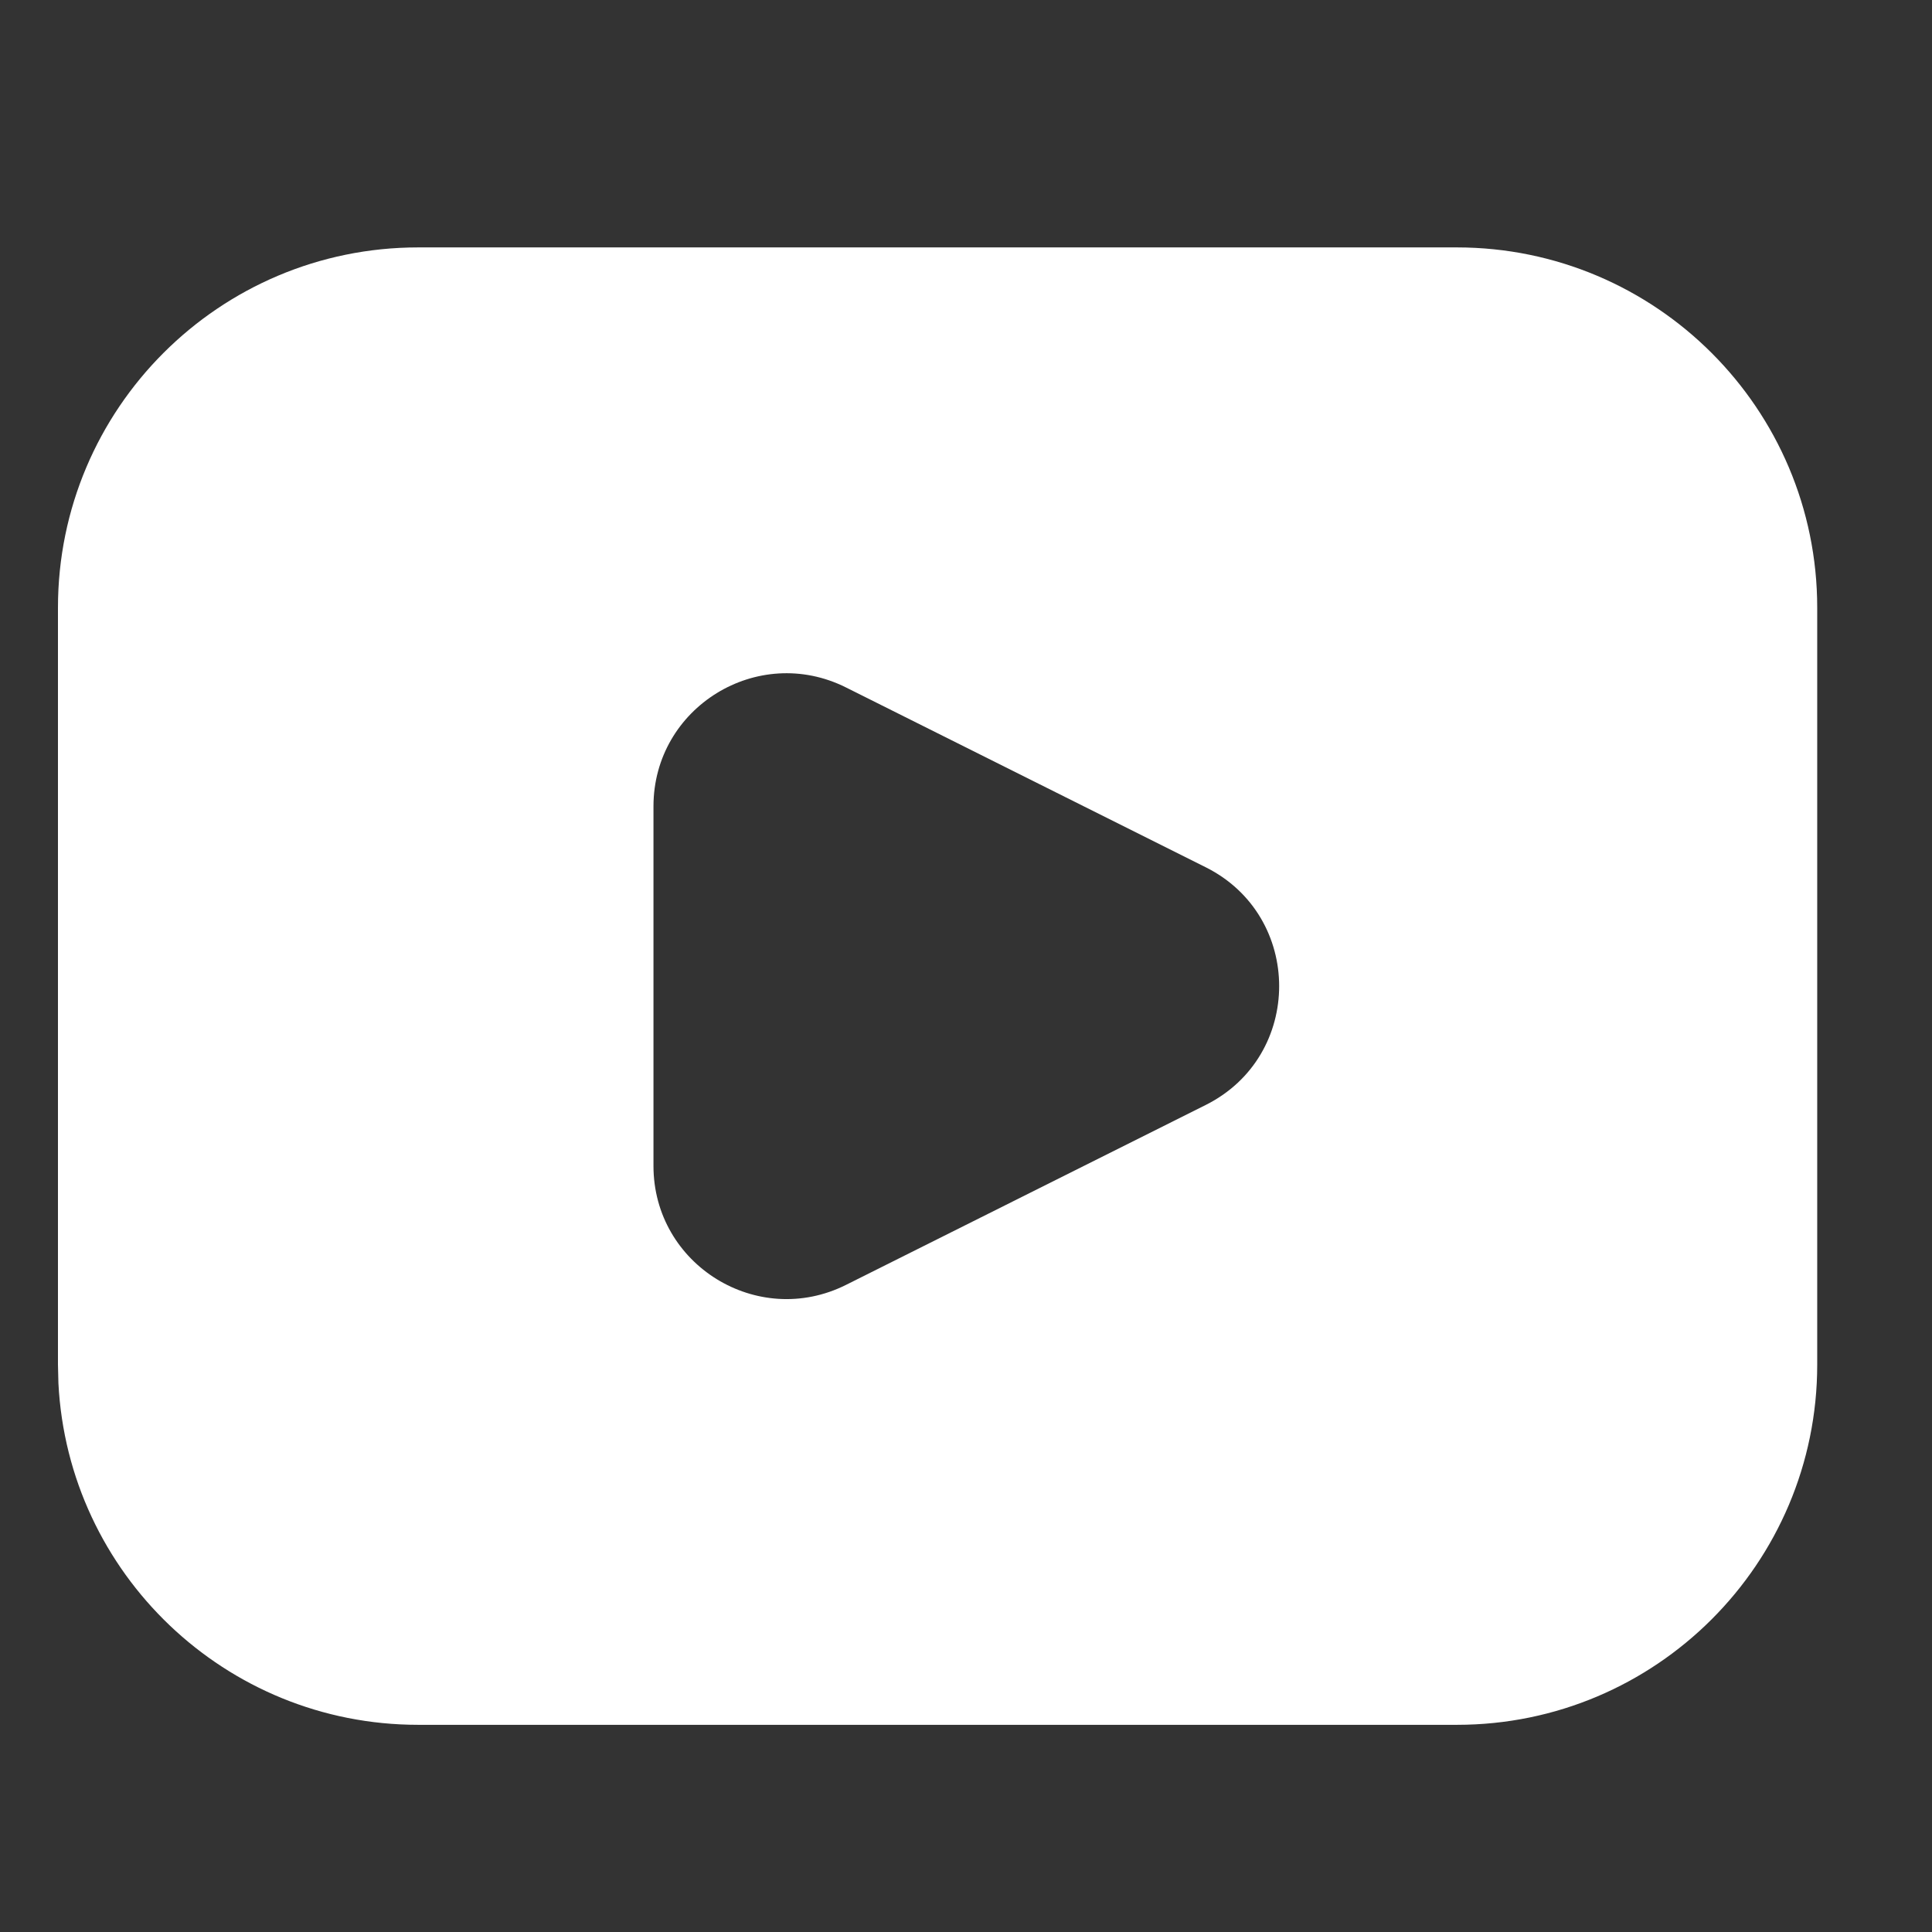 <svg width="17" height="17" viewBox="0 0 17 17" fill="none" xmlns="http://www.w3.org/2000/svg">
<rect x="0" y="0" width="17" height="17" fill="#333333" stroke="none"/>
<g clip-path="url(#clip0_15816_19284)">
<path d="M12.82 2.177C14.57 2.178 15.99 3.597 15.99 5.347V12.008C15.99 13.758 14.57 15.177 12.82 15.177H3.68C1.984 15.177 0.599 13.845 0.514 12.171L0.51 12.008V5.347C0.51 3.597 1.929 2.177 3.68 2.177H12.82ZM7.444 6.049C6.666 5.66 5.751 6.225 5.75 7.094V10.259C5.75 11.129 6.666 11.695 7.444 11.306L10.609 9.723C11.471 9.292 11.471 8.062 10.609 7.631L7.444 6.049Z" fill="white"/>
</g>
<defs>
<clipPath id="clip0_15816_19284">
<rect width="16" height="16" fill="white" transform="translate(0.25 0.677)"/>
</clipPath>
</defs>
</svg>
